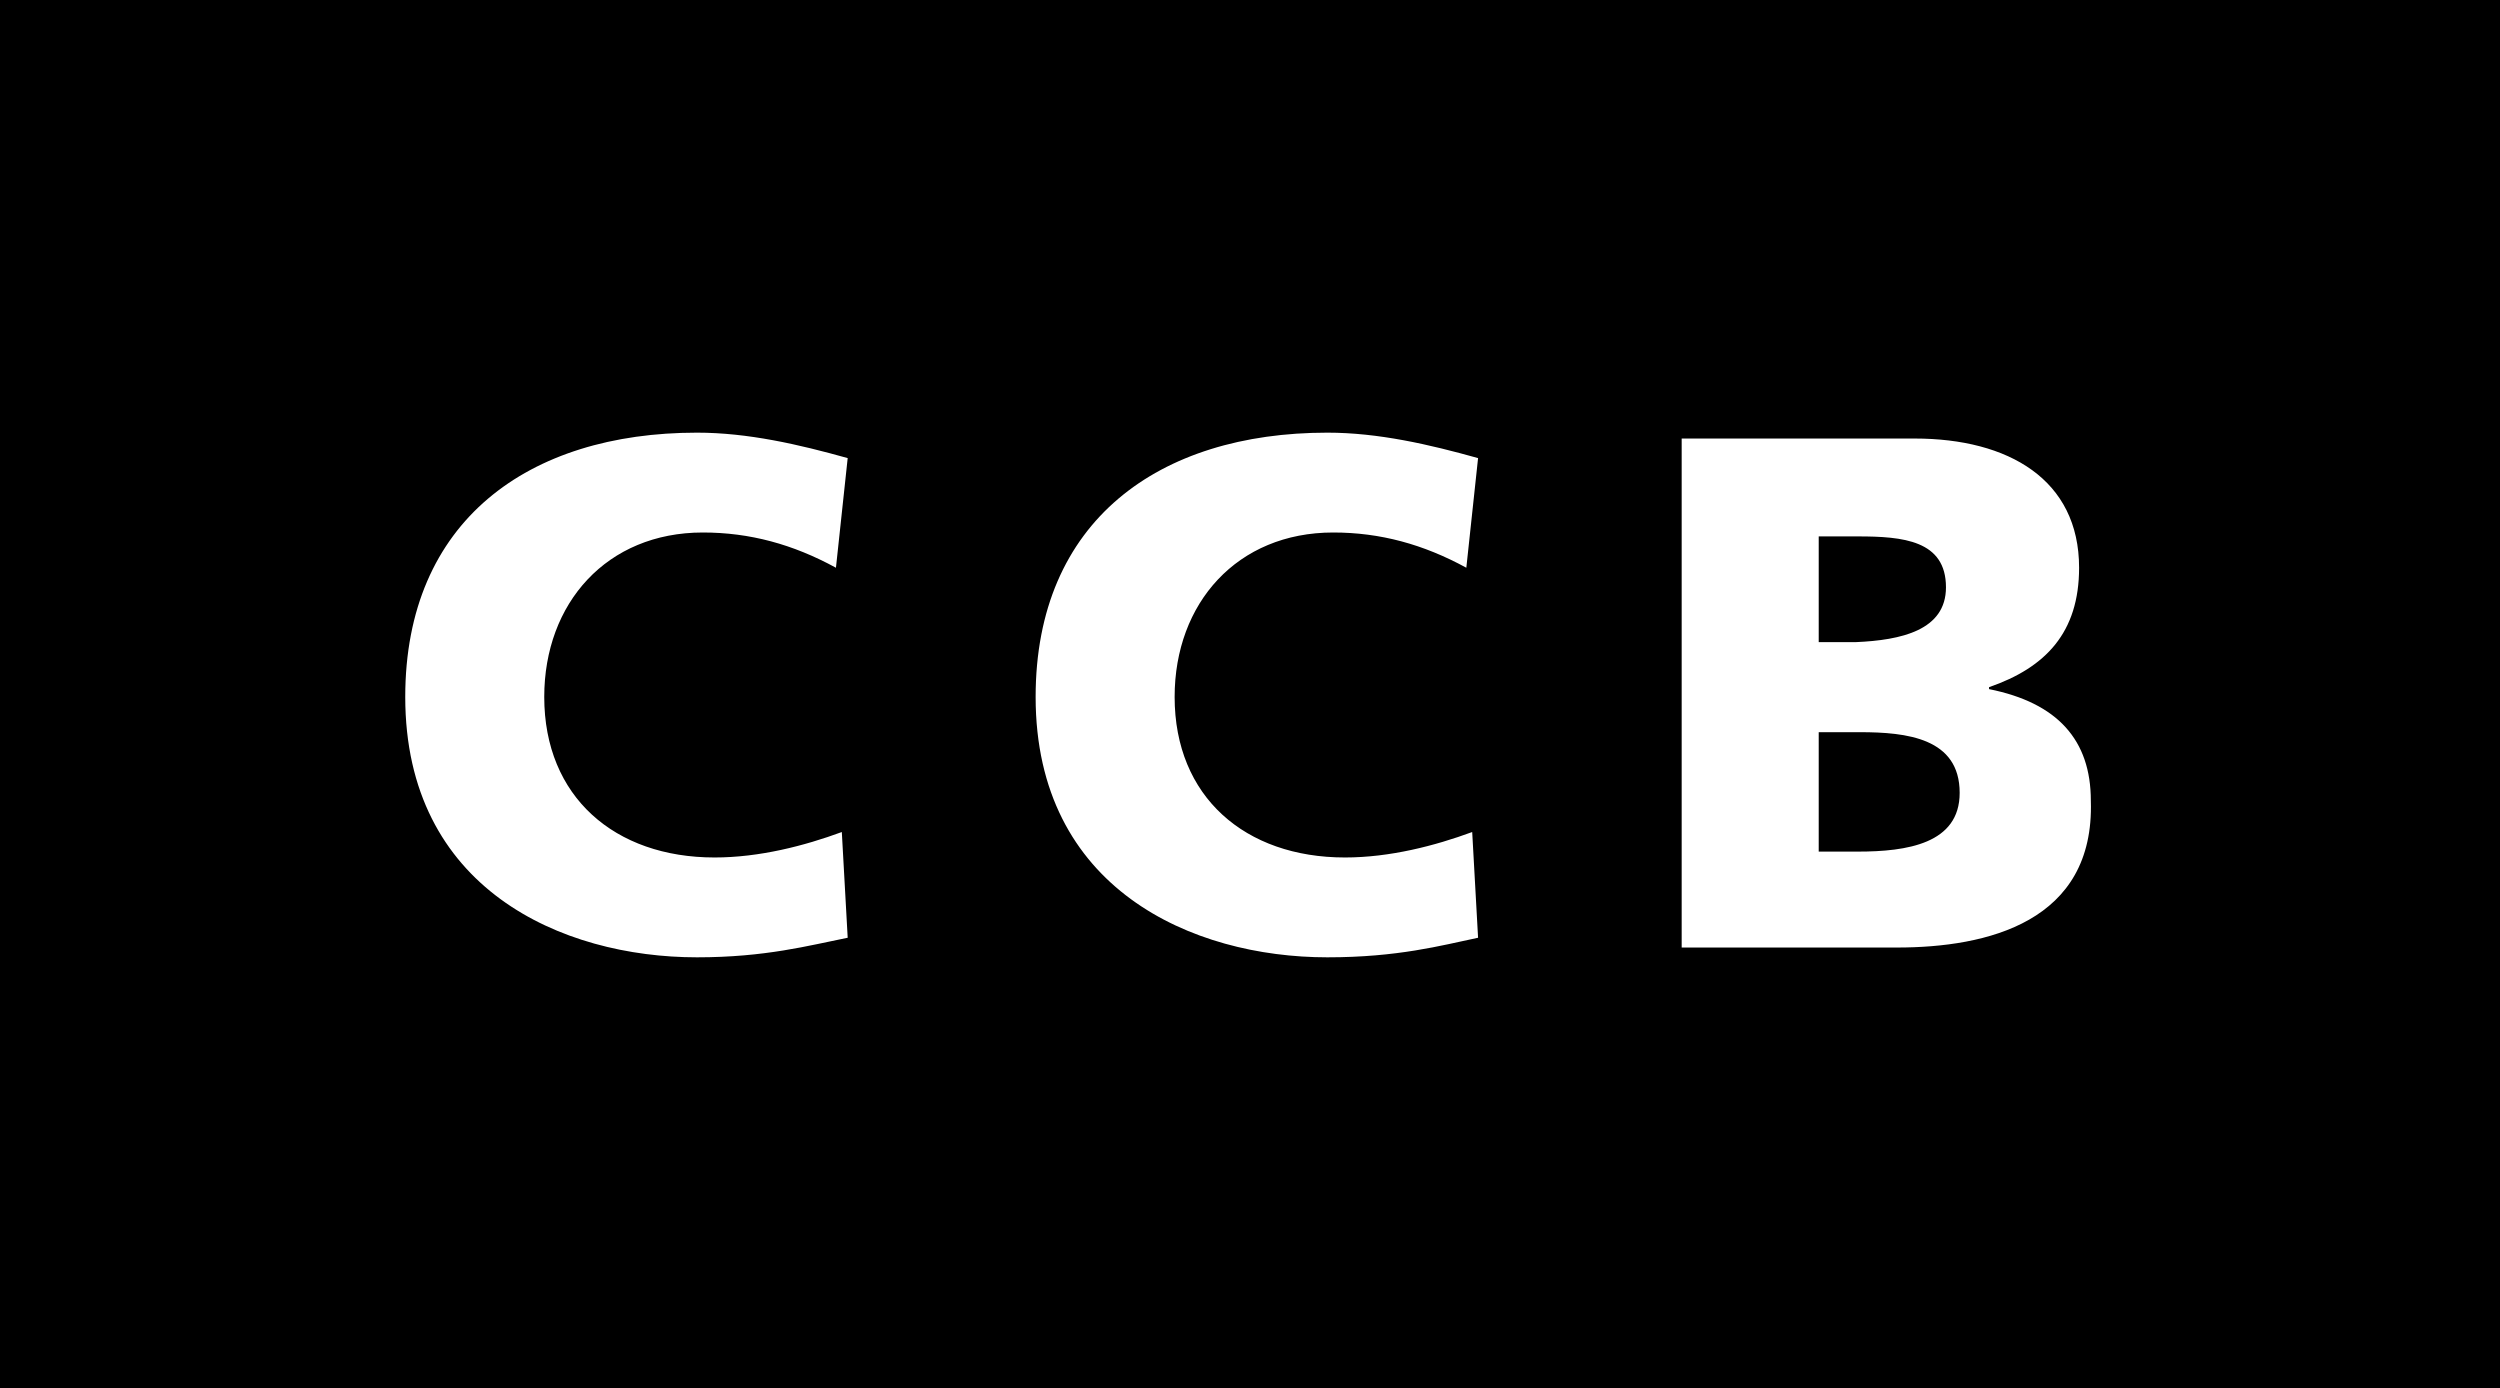 <?xml version="1.0" encoding="utf-8"?>
<!-- Generator: Adobe Illustrator 24.2.0, SVG Export Plug-In . SVG Version: 6.00 Build 0)  -->
<svg version="1.1" xmlns="http://www.w3.org/2000/svg" xmlns:xlink="http://www.w3.org/1999/xlink" x="0px" y="0px"
	 viewBox="0 0 127.7 70.9" style="enable-background:new 0 0 127.7 70.9;" xml:space="preserve">
<g id="Guides_For_Artboard">
</g>
<g id="Layer_1">
	<g>
		<g>
			<path d="M0,0v70.9h127.7V0H0z M35.6,48.9c-6.9,0-14.9-3.5-14.9-13.3c0-9,6.3-13.5,14.9-13.5c2.6,0,5.2,0.6,7.7,1.3L42.7,29
				c-2.2-1.2-4.4-1.8-6.8-1.8c-4.9,0-8.1,3.6-8.1,8.4c0,5.1,3.6,8.2,8.7,8.2c2.3,0,4.6-0.6,6.5-1.3l0.3,5.4
				C41.3,48.3,39.1,48.9,35.6,48.9z M67.8,48.9c-6.9,0-14.9-3.5-14.9-13.3c0-9,6.3-13.5,14.9-13.5c2.6,0,5.2,0.6,7.7,1.3L74.9,29
				c-2.2-1.2-4.4-1.8-6.8-1.8c-4.9,0-8.1,3.6-8.1,8.4c0,5.1,3.6,8.2,8.7,8.2c2.3,0,4.6-0.6,6.5-1.3l0.3,5.4
				C73.6,48.3,71.4,48.9,67.8,48.9z M96.9,48.4H85.9v-26h11.9c4.8,0,8.4,2.1,8.4,6.6c0,3.3-1.7,5.1-4.6,6.1v0.1
				c3.5,0.7,5.2,2.6,5.2,5.7C107,47.1,101.5,48.4,96.9,48.4z M95,37.4h-2.1v6.1h2c2.5,0,5.2-0.4,5.2-3C100.1,37.7,97.4,37.4,95,37.4
				z M99.4,30c0-2.4-2.2-2.6-4.5-2.6h-2v5.4h1.9C97.1,32.7,99.4,32.2,99.4,30z"/>
		</g>
	</g>
</g>
</svg>
